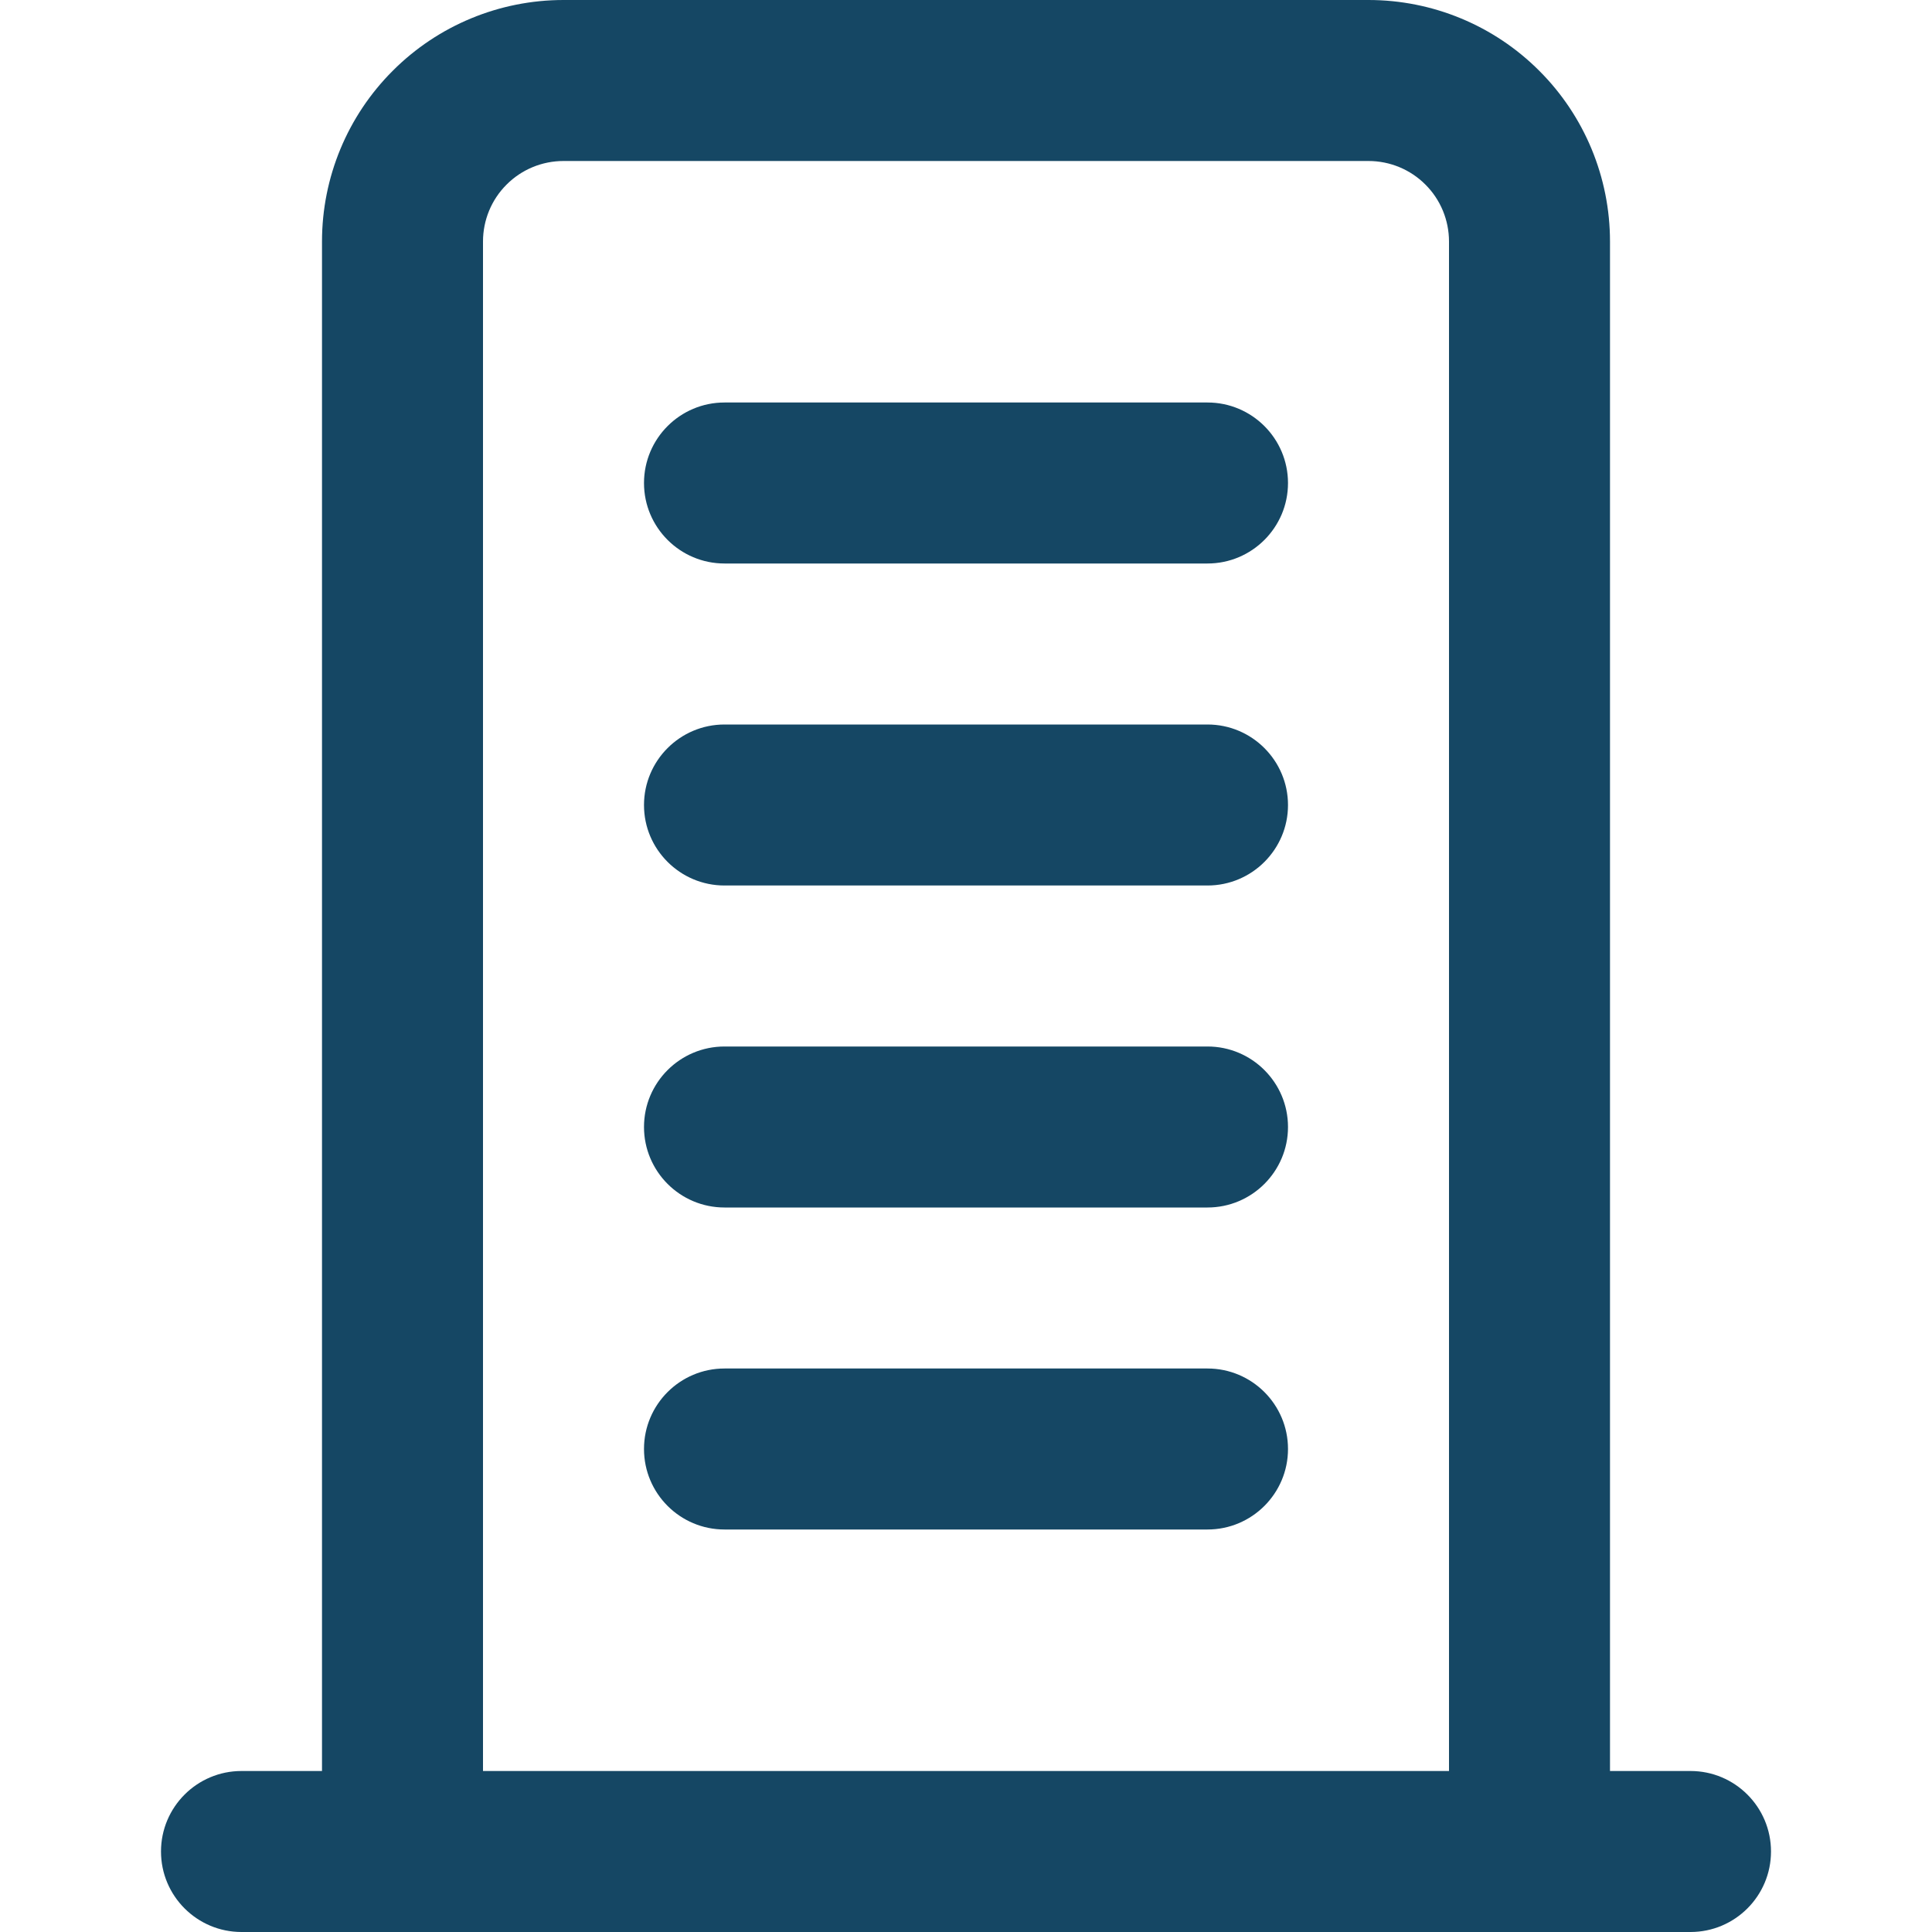 <svg width="24" height="24" viewBox="0 0 24 24" fill="none" xmlns="http://www.w3.org/2000/svg">
<path fill-rule="evenodd" clip-rule="evenodd" d="M7 2C6.735 2 6.48 2.105 6.293 2.293C6.105 2.48 6 2.735 6 3V22H18V3C18 2.735 17.895 2.48 17.707 2.293C17.52 2.105 17.265 2 17 2H7ZM20 22V3C20 2.204 19.684 1.441 19.121 0.879C18.559 0.316 17.796 0 17 0H7C6.204 0 5.441 0.316 4.879 0.879C4.316 1.441 4 2.204 4 3V22H3C2.448 22 2 22.448 2 23C2 23.552 2.448 24 3 24H21C21.552 24 22 23.552 22 23C22 22.448 21.552 22 21 22H20ZM8 10C8 9.448 8.448 9 9 9H15C15.552 9 16 9.448 16 10C16 10.552 15.552 11 15 11H9C8.448 11 8 10.552 8 10ZM8 14C8 13.448 8.448 13 9 13H15C15.552 13 16 13.448 16 14C16 14.552 15.552 15 15 15H9C8.448 15 8 14.552 8 14ZM8 18C8 17.448 8.448 17 9 17H15C15.552 17 16 17.448 16 18C16 18.552 15.552 19 15 19H9C8.448 19 8 18.552 8 18Z" fill="#154764"/>
<path d="M8 6C8 5.448 8.448 5 9 5H15C15.552 5 16 5.448 16 6C16 6.552 15.552 7 15 7H9C8.448 7 8 6.552 8 6Z" fill="#154764"/>
</svg>
